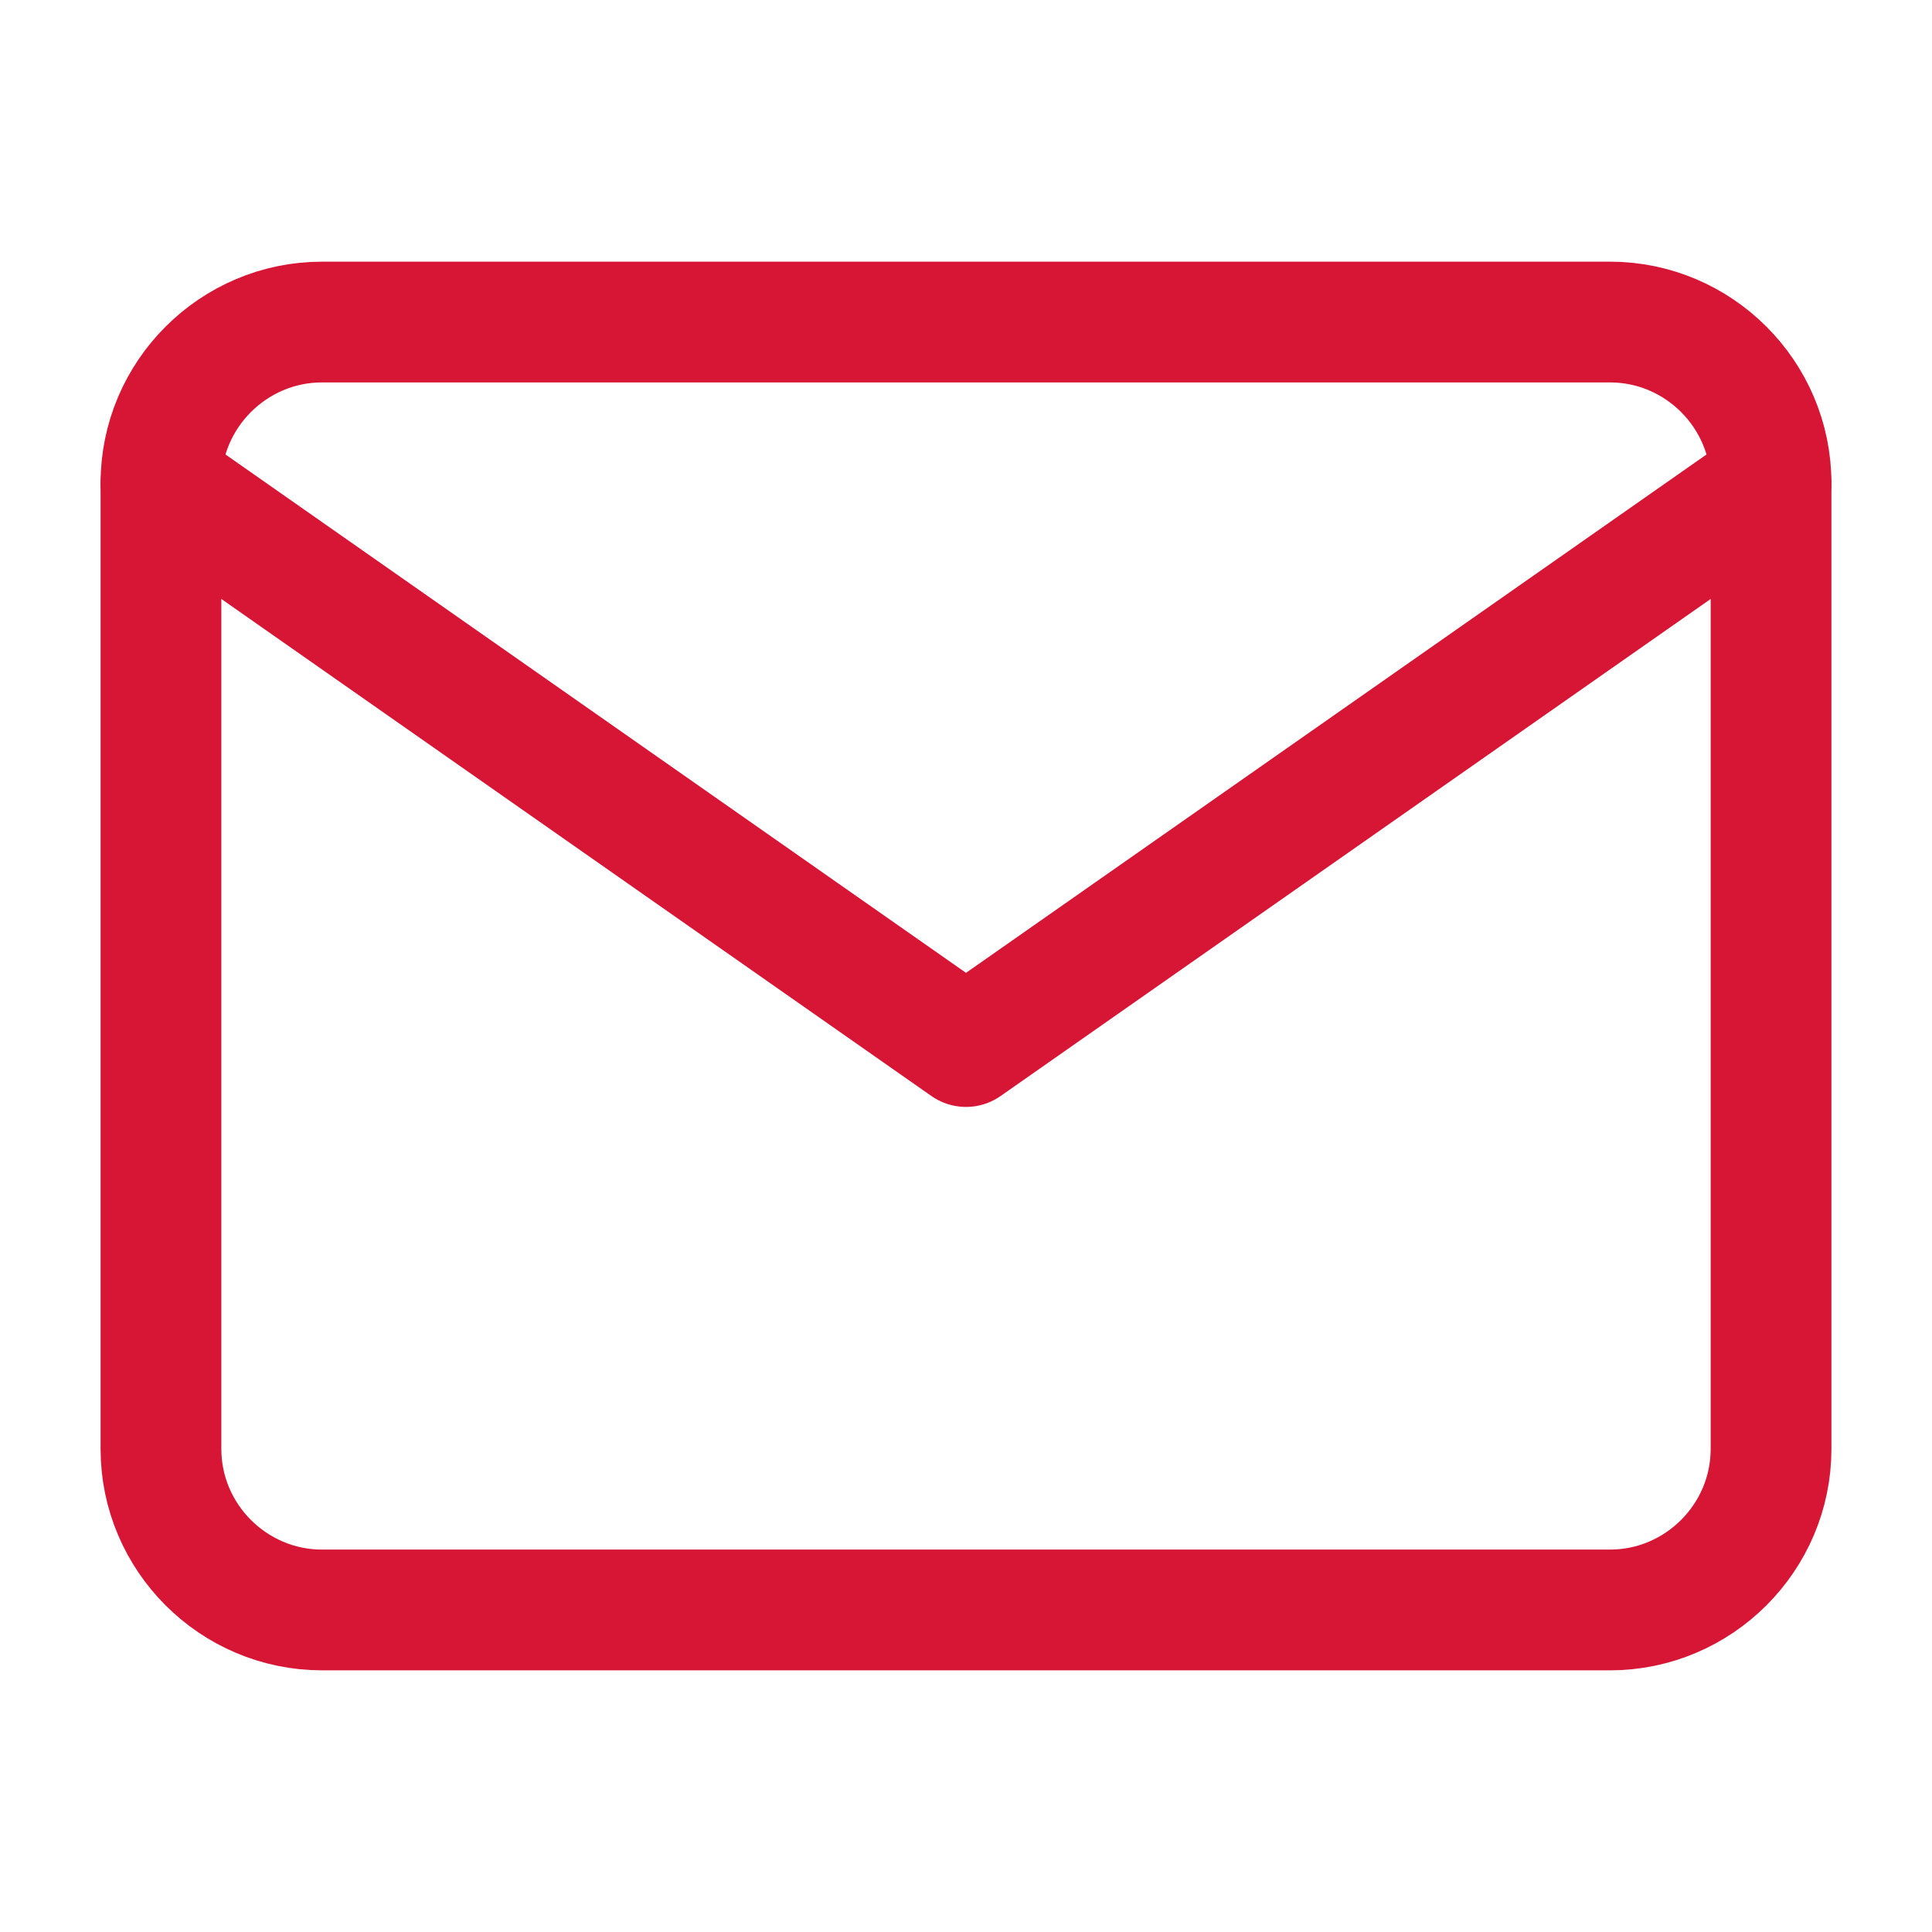<svg width="16" height="16" viewBox="0 0 16 16" fill="none" xmlns="http://www.w3.org/2000/svg">
<path d="M2.667 2.667H13.333C14.067 2.667 14.667 3.267 14.667 4V12C14.667 12.733 14.067 13.333 13.333 13.333H2.667C1.933 13.333 1.333 12.733 1.333 12V4C1.333 3.267 1.933 2.667 2.667 2.667Z" stroke="#D71635" stroke-linecap="round" stroke-linejoin="round"/>
<path d="M14.667 4L8 8.667L1.333 4" stroke="#D71635" stroke-linecap="round" stroke-linejoin="round"/>
</svg>
